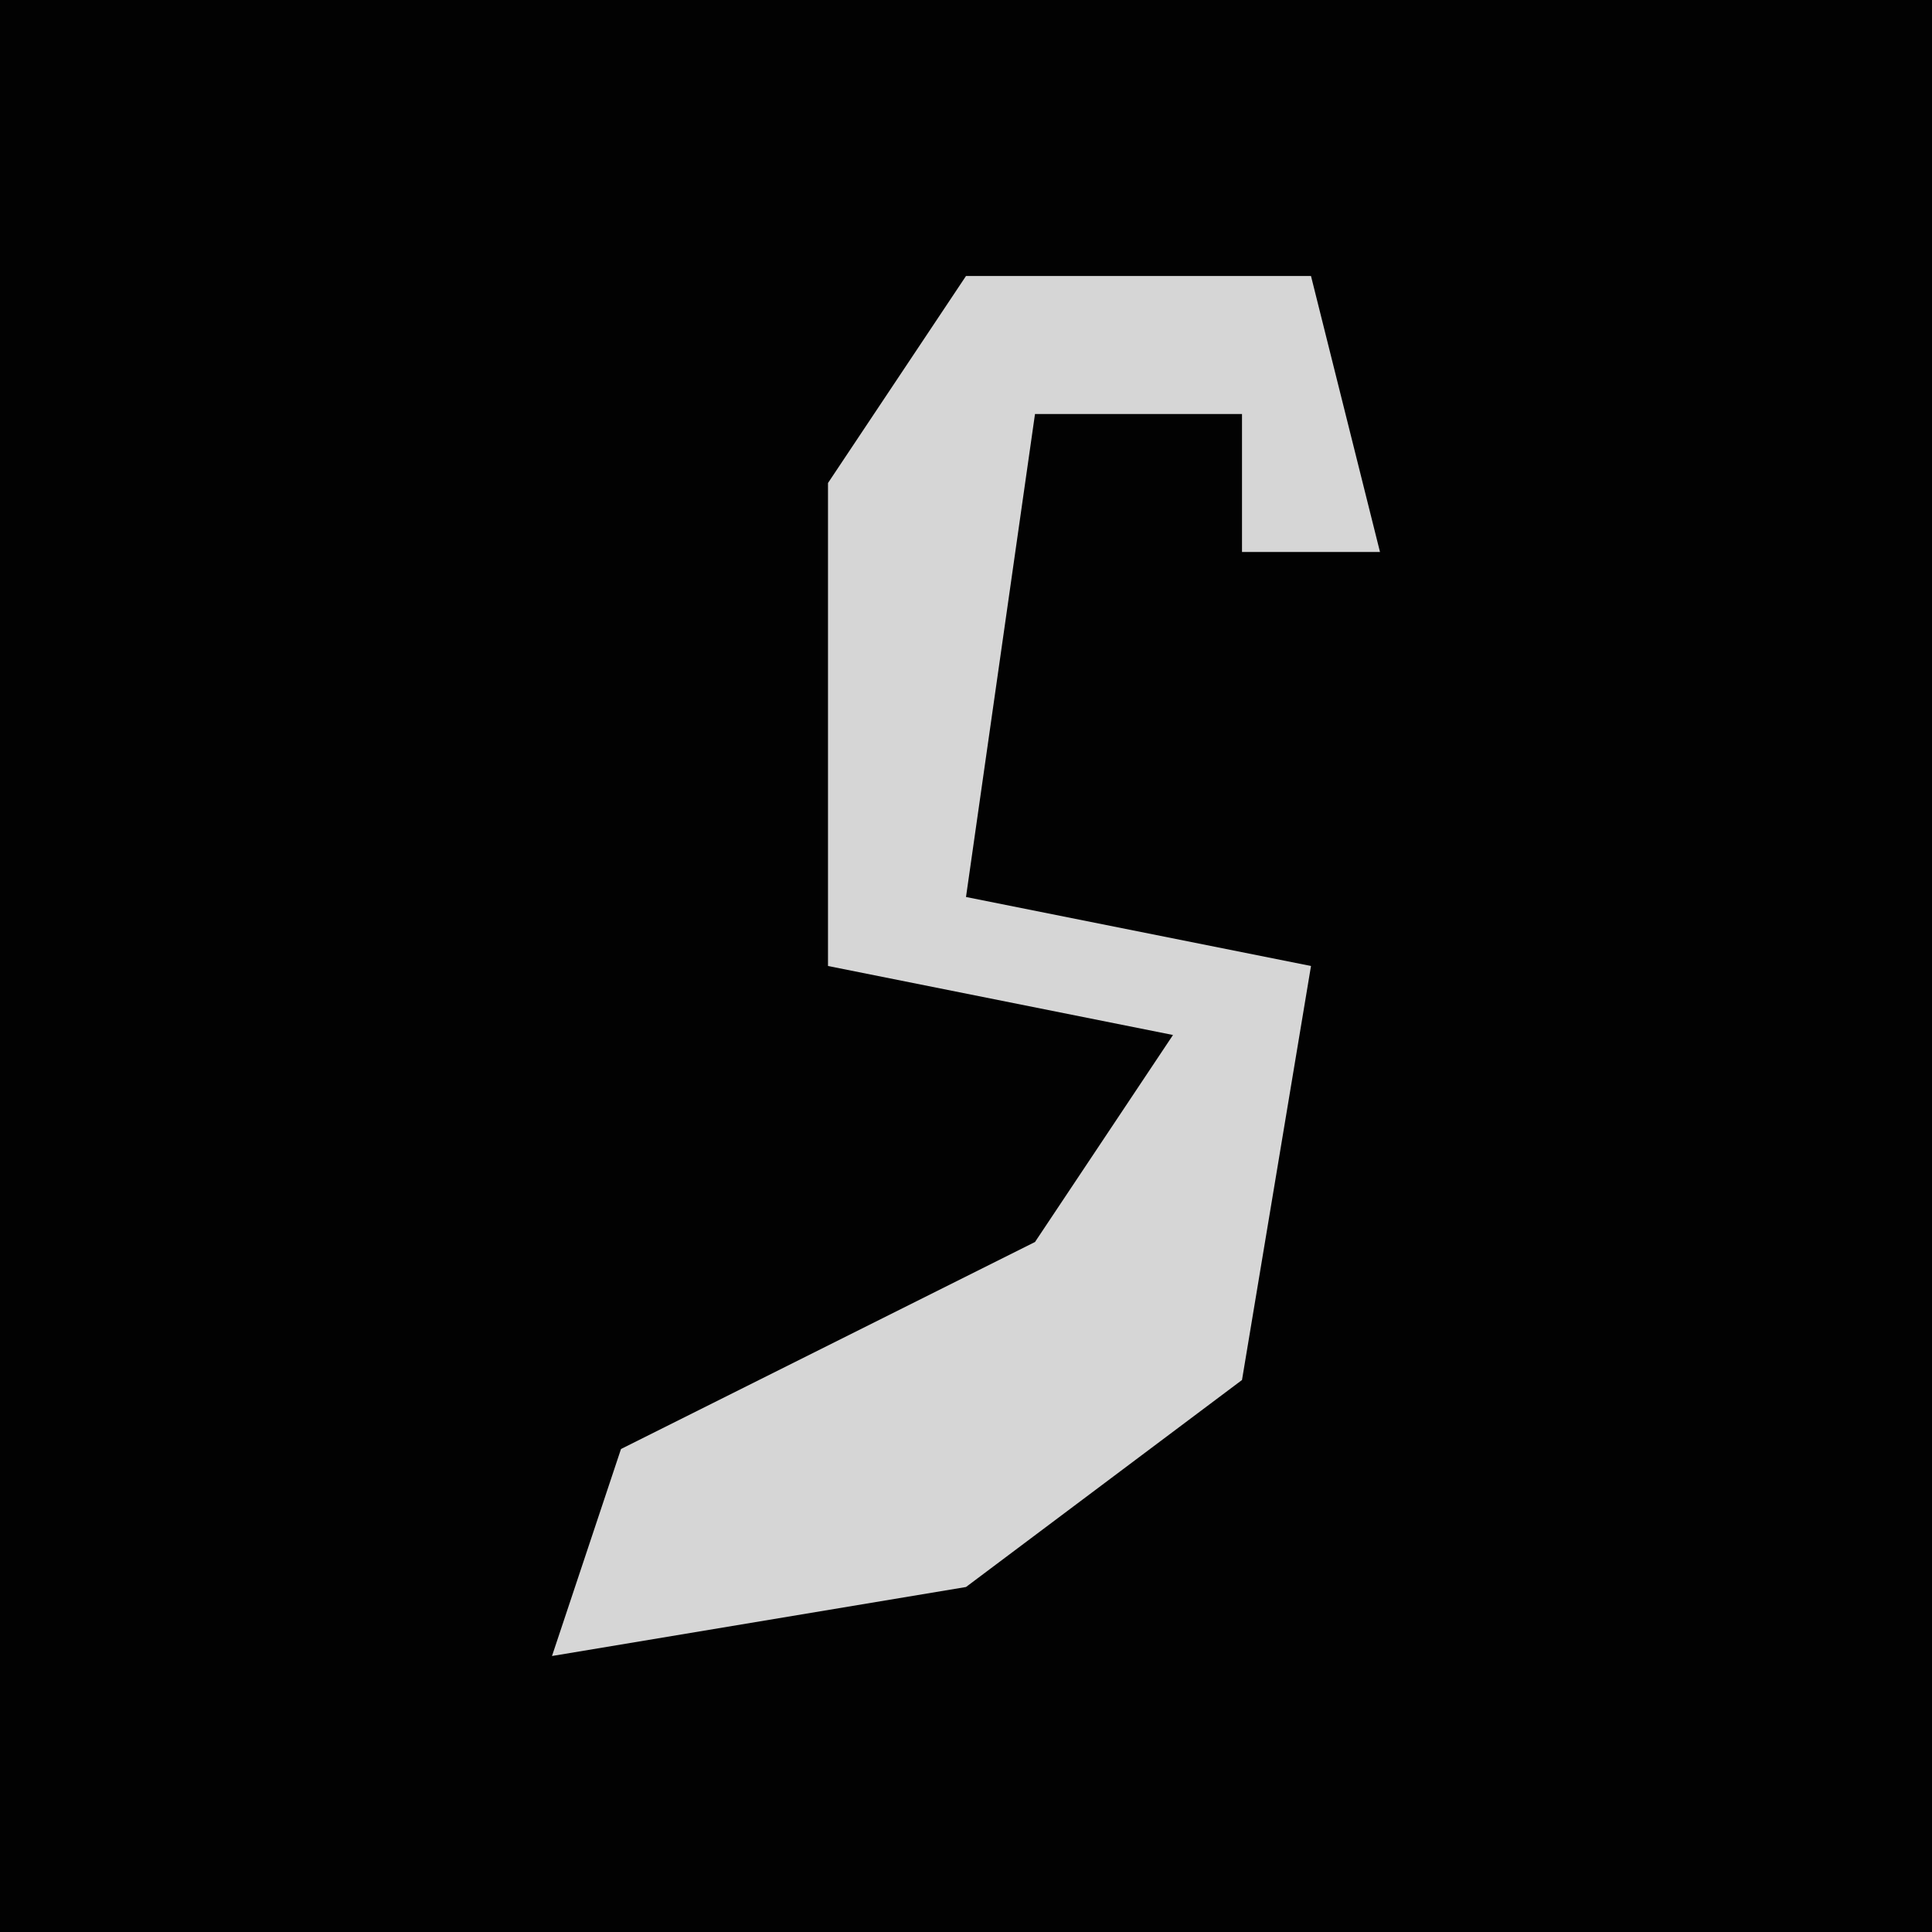 <?xml version="1.0" encoding="UTF-8"?>
<svg version="1.1" xmlns="http://www.w3.org/2000/svg" width="28" height="28">
<path d="M0,0 L28,0 L28,28 L0,28 Z " fill="#020202" transform="translate(0,0)"/>
<path d="M0,0 L5,0 L6,4 L4,4 L4,2 L1,2 L0,9 L5,10 L4,16 L0,19 L-6,20 L-5,17 L1,14 L3,11 L-2,10 L-2,3 Z " fill="#D6D6D6" transform="translate(14,4)"/>
</svg>
